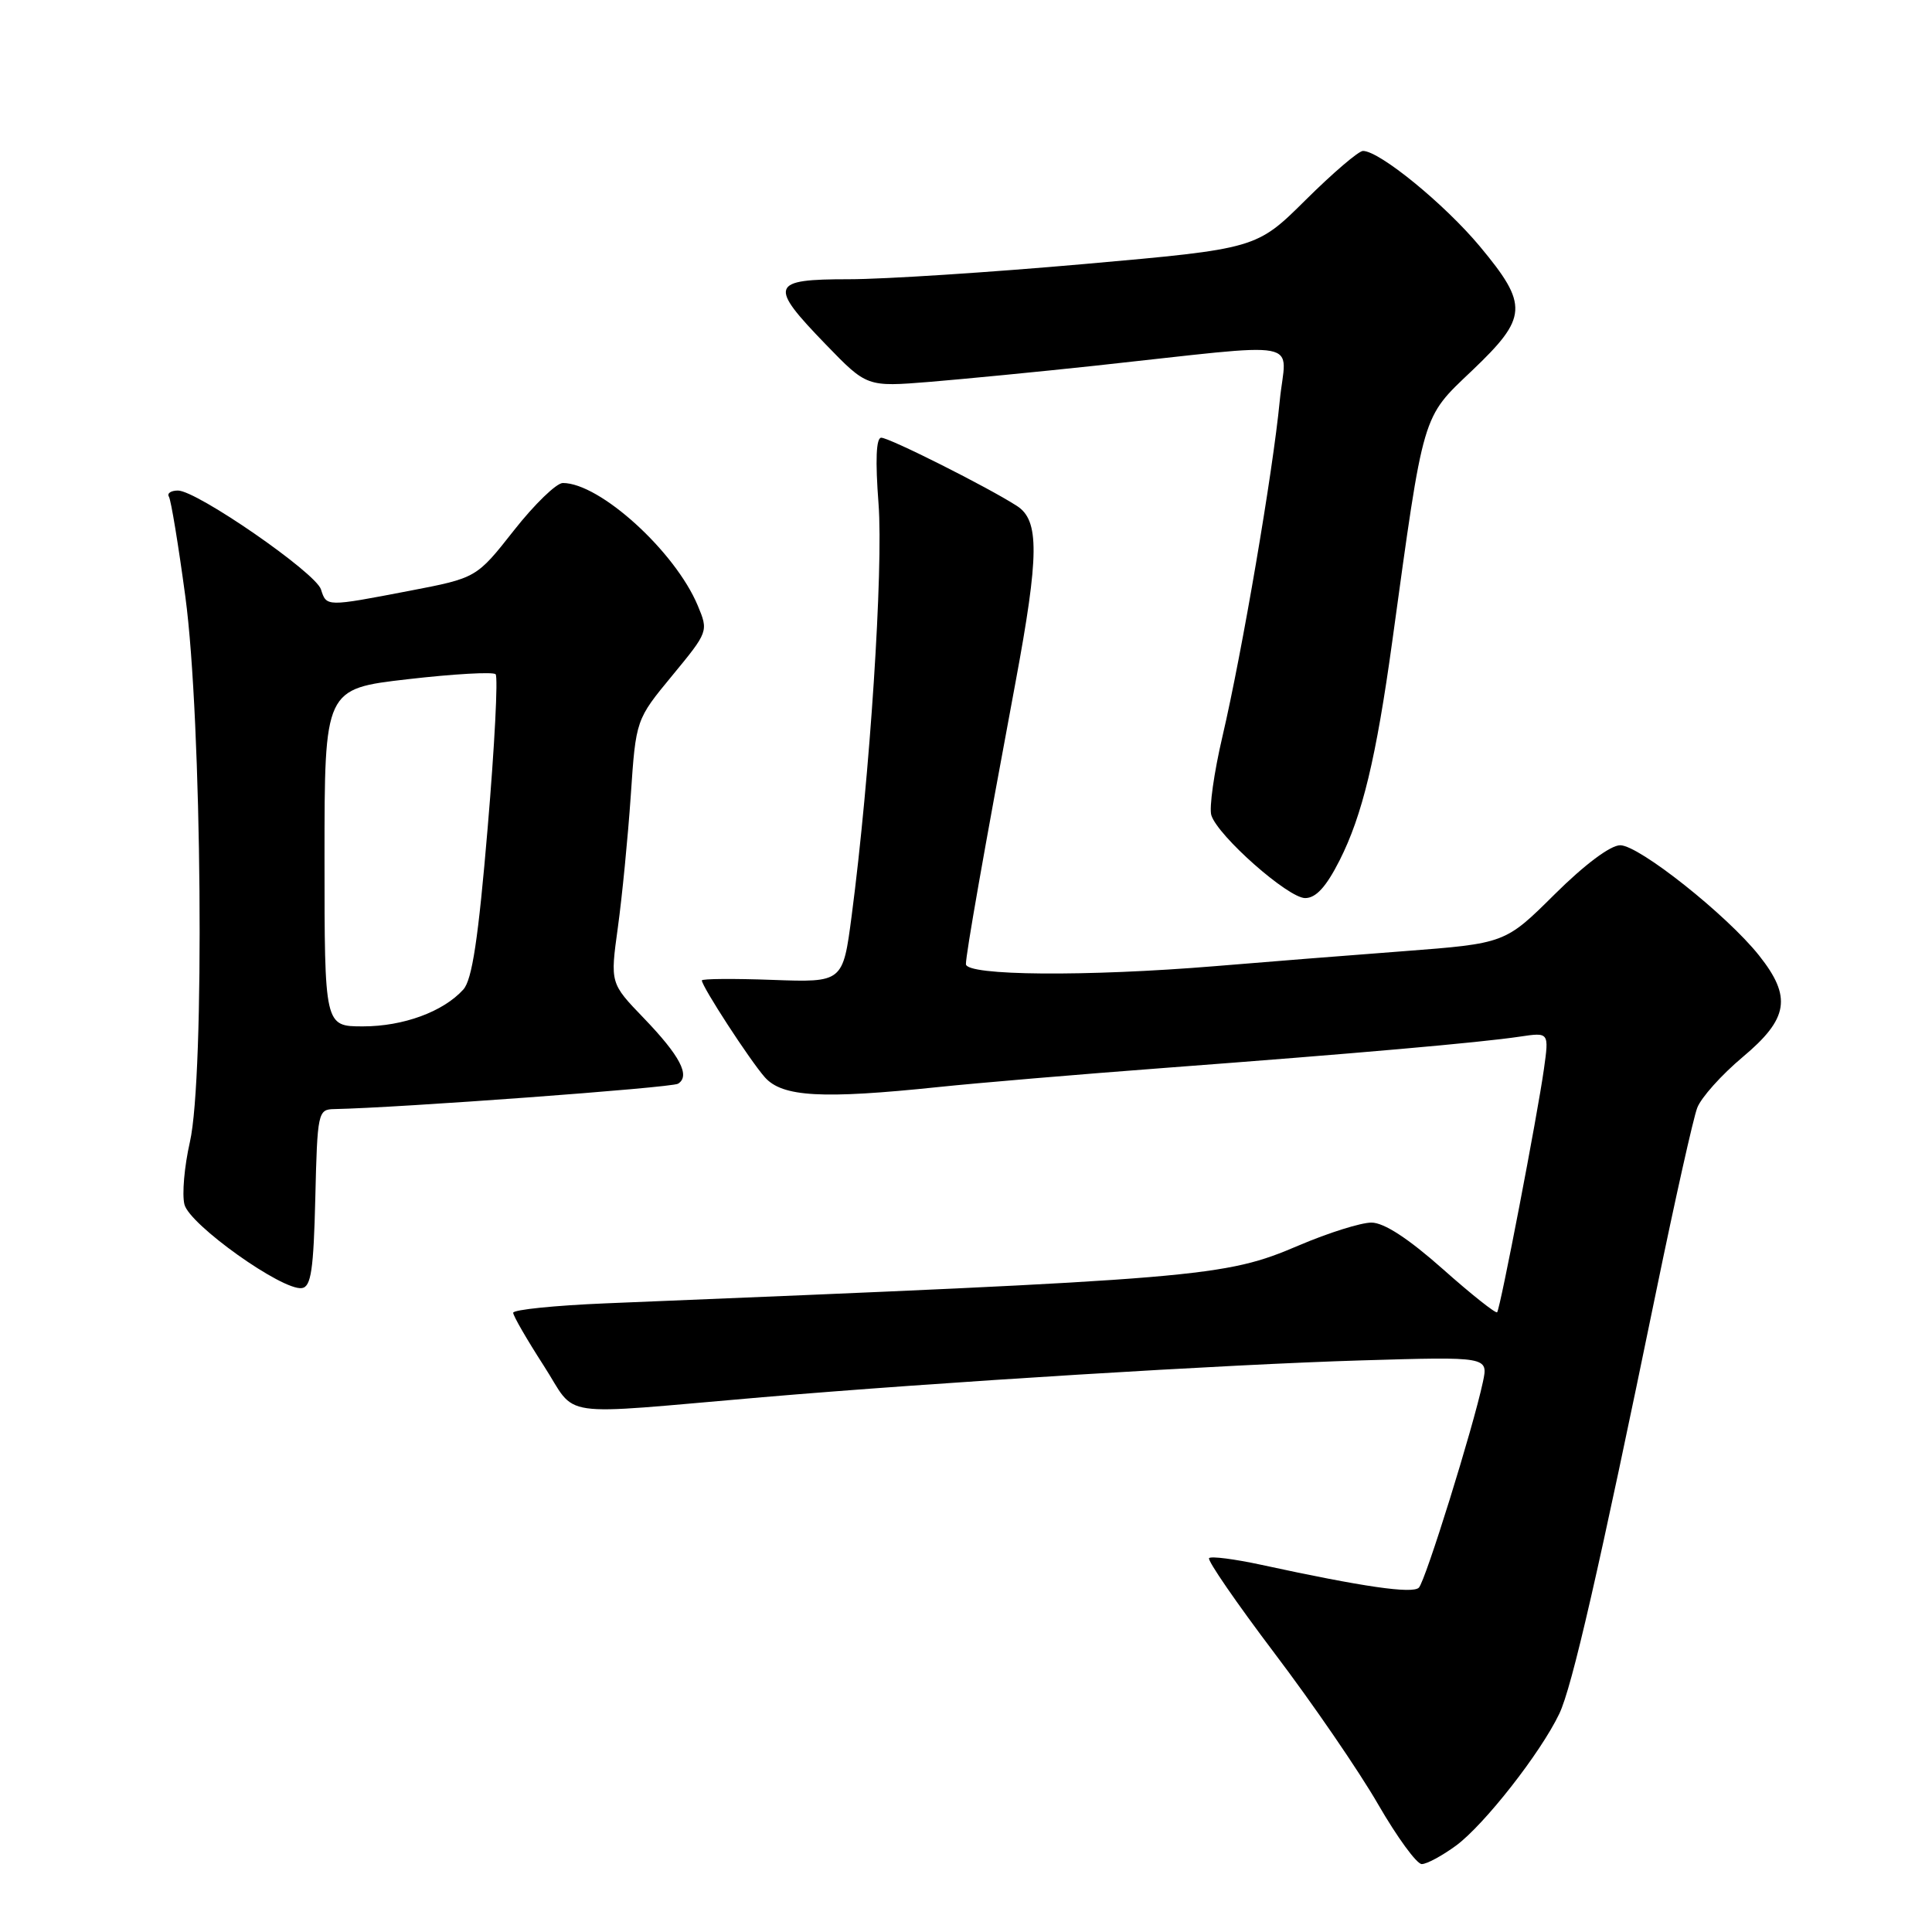 <?xml version="1.0" encoding="UTF-8" standalone="no"?>
<!DOCTYPE svg PUBLIC "-//W3C//DTD SVG 1.1//EN" "http://www.w3.org/Graphics/SVG/1.1/DTD/svg11.dtd" >
<svg xmlns="http://www.w3.org/2000/svg" xmlns:xlink="http://www.w3.org/1999/xlink" version="1.1" viewBox="0 0 256 256">
 <g >
 <path fill="currentColor"
d=" M 192.95 244.54 C 196.69 241.77 204.13 232.28 206.61 227.09 C 208.30 223.57 211.83 208.16 219.50 170.88 C 221.95 158.99 224.37 148.15 224.89 146.80 C 225.40 145.44 228.11 142.42 230.91 140.07 C 237.00 134.97 237.46 132.11 233.08 126.60 C 228.82 121.24 217.18 112.00 214.69 112.00 C 213.39 112.00 209.97 114.56 205.99 118.51 C 199.44 125.01 199.44 125.01 185.97 126.04 C 178.56 126.60 167.32 127.49 161.00 128.02 C 144.00 129.42 128.00 129.30 127.99 127.75 C 127.98 126.46 130.34 113.03 134.56 90.41 C 137.70 73.54 137.74 68.96 134.75 67.04 C 130.87 64.54 117.85 58.00 116.77 58.00 C 116.09 58.00 115.97 60.98 116.41 66.75 C 117.06 75.39 115.27 102.87 112.85 121.34 C 111.69 130.18 111.69 130.18 102.34 129.84 C 97.20 129.65 93.00 129.69 93.00 129.91 C 93.00 130.72 99.39 140.54 101.35 142.75 C 103.67 145.36 108.92 145.65 124.33 144.04 C 129.37 143.51 142.95 142.36 154.50 141.49 C 179.62 139.60 196.10 138.15 201.38 137.36 C 205.26 136.78 205.26 136.78 204.58 141.64 C 203.73 147.73 198.80 173.37 198.38 173.88 C 198.21 174.09 194.95 171.51 191.15 168.13 C 186.59 164.09 183.38 162.00 181.72 162.00 C 180.34 162.00 176.03 163.35 172.14 165.01 C 162.18 169.25 159.74 169.45 80.25 172.70 C 73.51 172.98 68.00 173.54 68.00 173.95 C 68.00 174.36 69.82 177.50 72.03 180.93 C 76.63 188.04 73.10 187.53 101.00 185.14 C 124.30 183.15 162.82 180.78 180.36 180.26 C 197.21 179.76 197.21 179.76 196.49 183.13 C 195.19 189.22 188.88 209.48 188.01 210.37 C 187.18 211.22 180.65 210.28 167.10 207.34 C 163.58 206.58 160.48 206.18 160.21 206.46 C 159.94 206.73 163.84 212.39 168.87 219.05 C 173.91 225.70 180.09 234.71 182.60 239.07 C 185.12 243.43 187.72 247.00 188.39 247.00 C 189.06 247.00 191.11 245.89 192.95 244.54 Z  M 41.78 158.74 C 42.05 147.38 42.14 147.00 44.28 146.96 C 52.89 146.79 88.98 144.13 89.84 143.60 C 91.51 142.57 90.12 139.91 85.29 134.89 C 80.85 130.28 80.85 130.28 81.87 122.89 C 82.43 118.83 83.20 110.97 83.58 105.42 C 84.26 95.35 84.26 95.35 89.08 89.51 C 93.86 83.71 93.88 83.65 92.46 80.25 C 89.46 73.06 79.48 64.00 74.58 64.00 C 73.73 64.00 70.81 66.83 68.09 70.29 C 63.14 76.58 63.14 76.58 54.24 78.29 C 43.19 80.41 43.27 80.41 42.53 78.10 C 41.83 75.88 26.08 65.00 23.58 65.00 C 22.65 65.00 22.11 65.37 22.38 65.81 C 22.66 66.26 23.64 72.22 24.56 79.06 C 26.76 95.36 27.15 142.65 25.16 151.33 C 24.43 154.54 24.10 158.26 24.44 159.60 C 25.11 162.28 37.41 171.04 40.00 170.68 C 41.22 170.51 41.55 168.27 41.78 158.74 Z  M 177.50 114.01 C 180.52 108.04 182.35 100.44 184.48 85.00 C 188.69 54.41 188.38 55.45 195.04 49.12 C 202.46 42.05 202.57 40.44 196.09 32.65 C 191.42 27.05 182.80 20.00 180.60 20.00 C 180.02 20.00 176.61 22.92 173.02 26.48 C 166.49 32.96 166.49 32.96 143.73 34.98 C 131.21 36.09 117.15 37.00 112.48 37.00 C 102.06 37.00 101.79 37.76 109.44 45.66 C 114.87 51.27 114.87 51.27 123.19 50.60 C 127.76 50.22 137.57 49.27 145.00 48.47 C 173.67 45.38 170.38 44.76 169.57 53.14 C 168.66 62.55 164.60 86.37 161.98 97.59 C 160.86 102.37 160.20 107.07 160.51 108.03 C 161.39 110.79 170.69 119.00 172.94 119.00 C 174.37 119.00 175.72 117.52 177.50 114.01 Z  M 43.00 113.63 C 43.00 91.27 43.00 91.27 54.03 90.00 C 60.10 89.30 65.34 89.00 65.67 89.34 C 66.01 89.68 65.54 98.83 64.62 109.67 C 63.38 124.40 62.56 129.83 61.39 131.12 C 58.73 134.06 53.44 136.00 48.10 136.00 C 43.00 136.00 43.00 136.00 43.00 113.63 Z "/>
</g>
</svg>